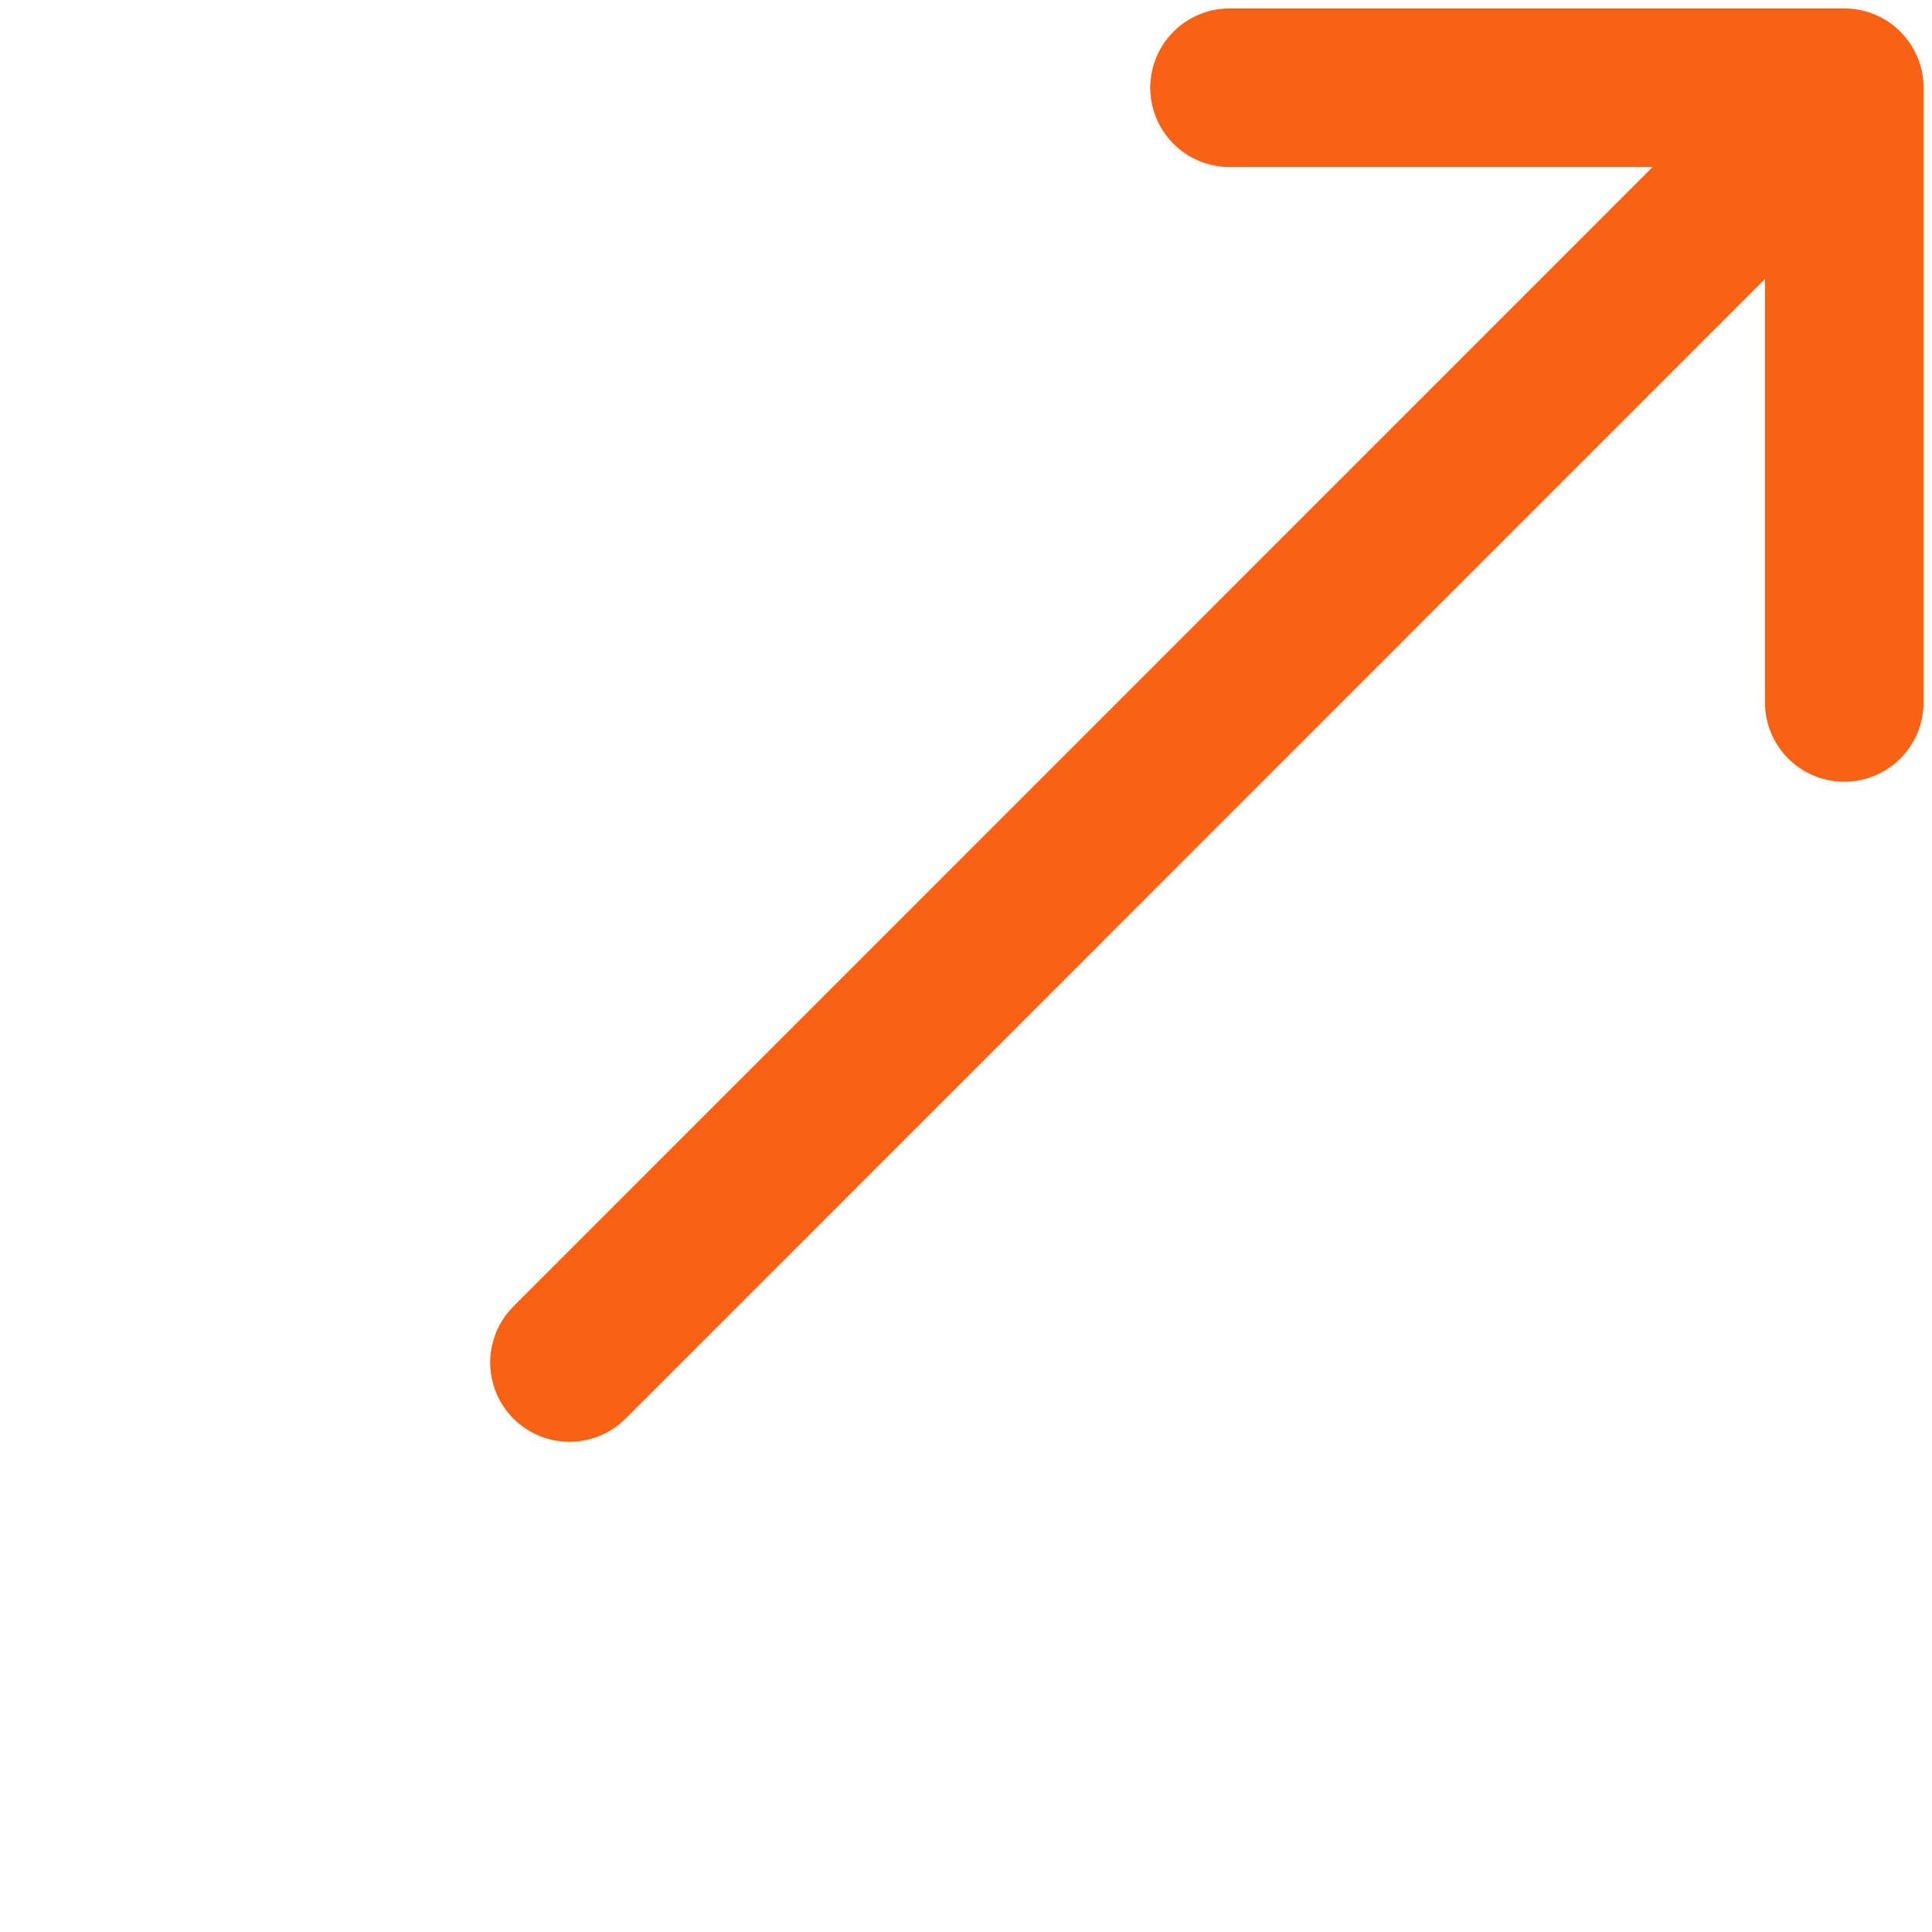 <svg xmlns="http://www.w3.org/2000/svg" xmlns:xlink="http://www.w3.org/1999/xlink" width="12.179" height="12.179" viewBox="0 0 12.179 12.179">
  <defs>
    <clipPath id="clip-path">
      <rect id="Rectangle_22" data-name="Rectangle 22" width="12.179" height="12.179" transform="translate(331.873 39.052) rotate(-90)" fill="#f76215" stroke="#f76215" stroke-width="1"/>
    </clipPath>
  </defs>
  <g id="Face_off" data-name="Face off" transform="translate(-331.873 -26.873)" clip-path="url(#clip-path)">
    <g id="resize-outline" transform="translate(332.427 27.426)">
      <path id="Path_10253" data-name="Path 10253" d="M14.038,4.433h3.875V8.308" transform="translate(-6.841 -4.433)" fill="none" stroke="#f76215" stroke-linecap="round" stroke-linejoin="round" stroke-width="1"/>
      <line id="Line_12" data-name="Line 12" x1="7.682" y2="7.683" transform="translate(3.036 0.353)" fill="none" stroke="#f76215" stroke-linecap="round" stroke-linejoin="round" stroke-width="1"/>
    </g>
  </g>
</svg>
